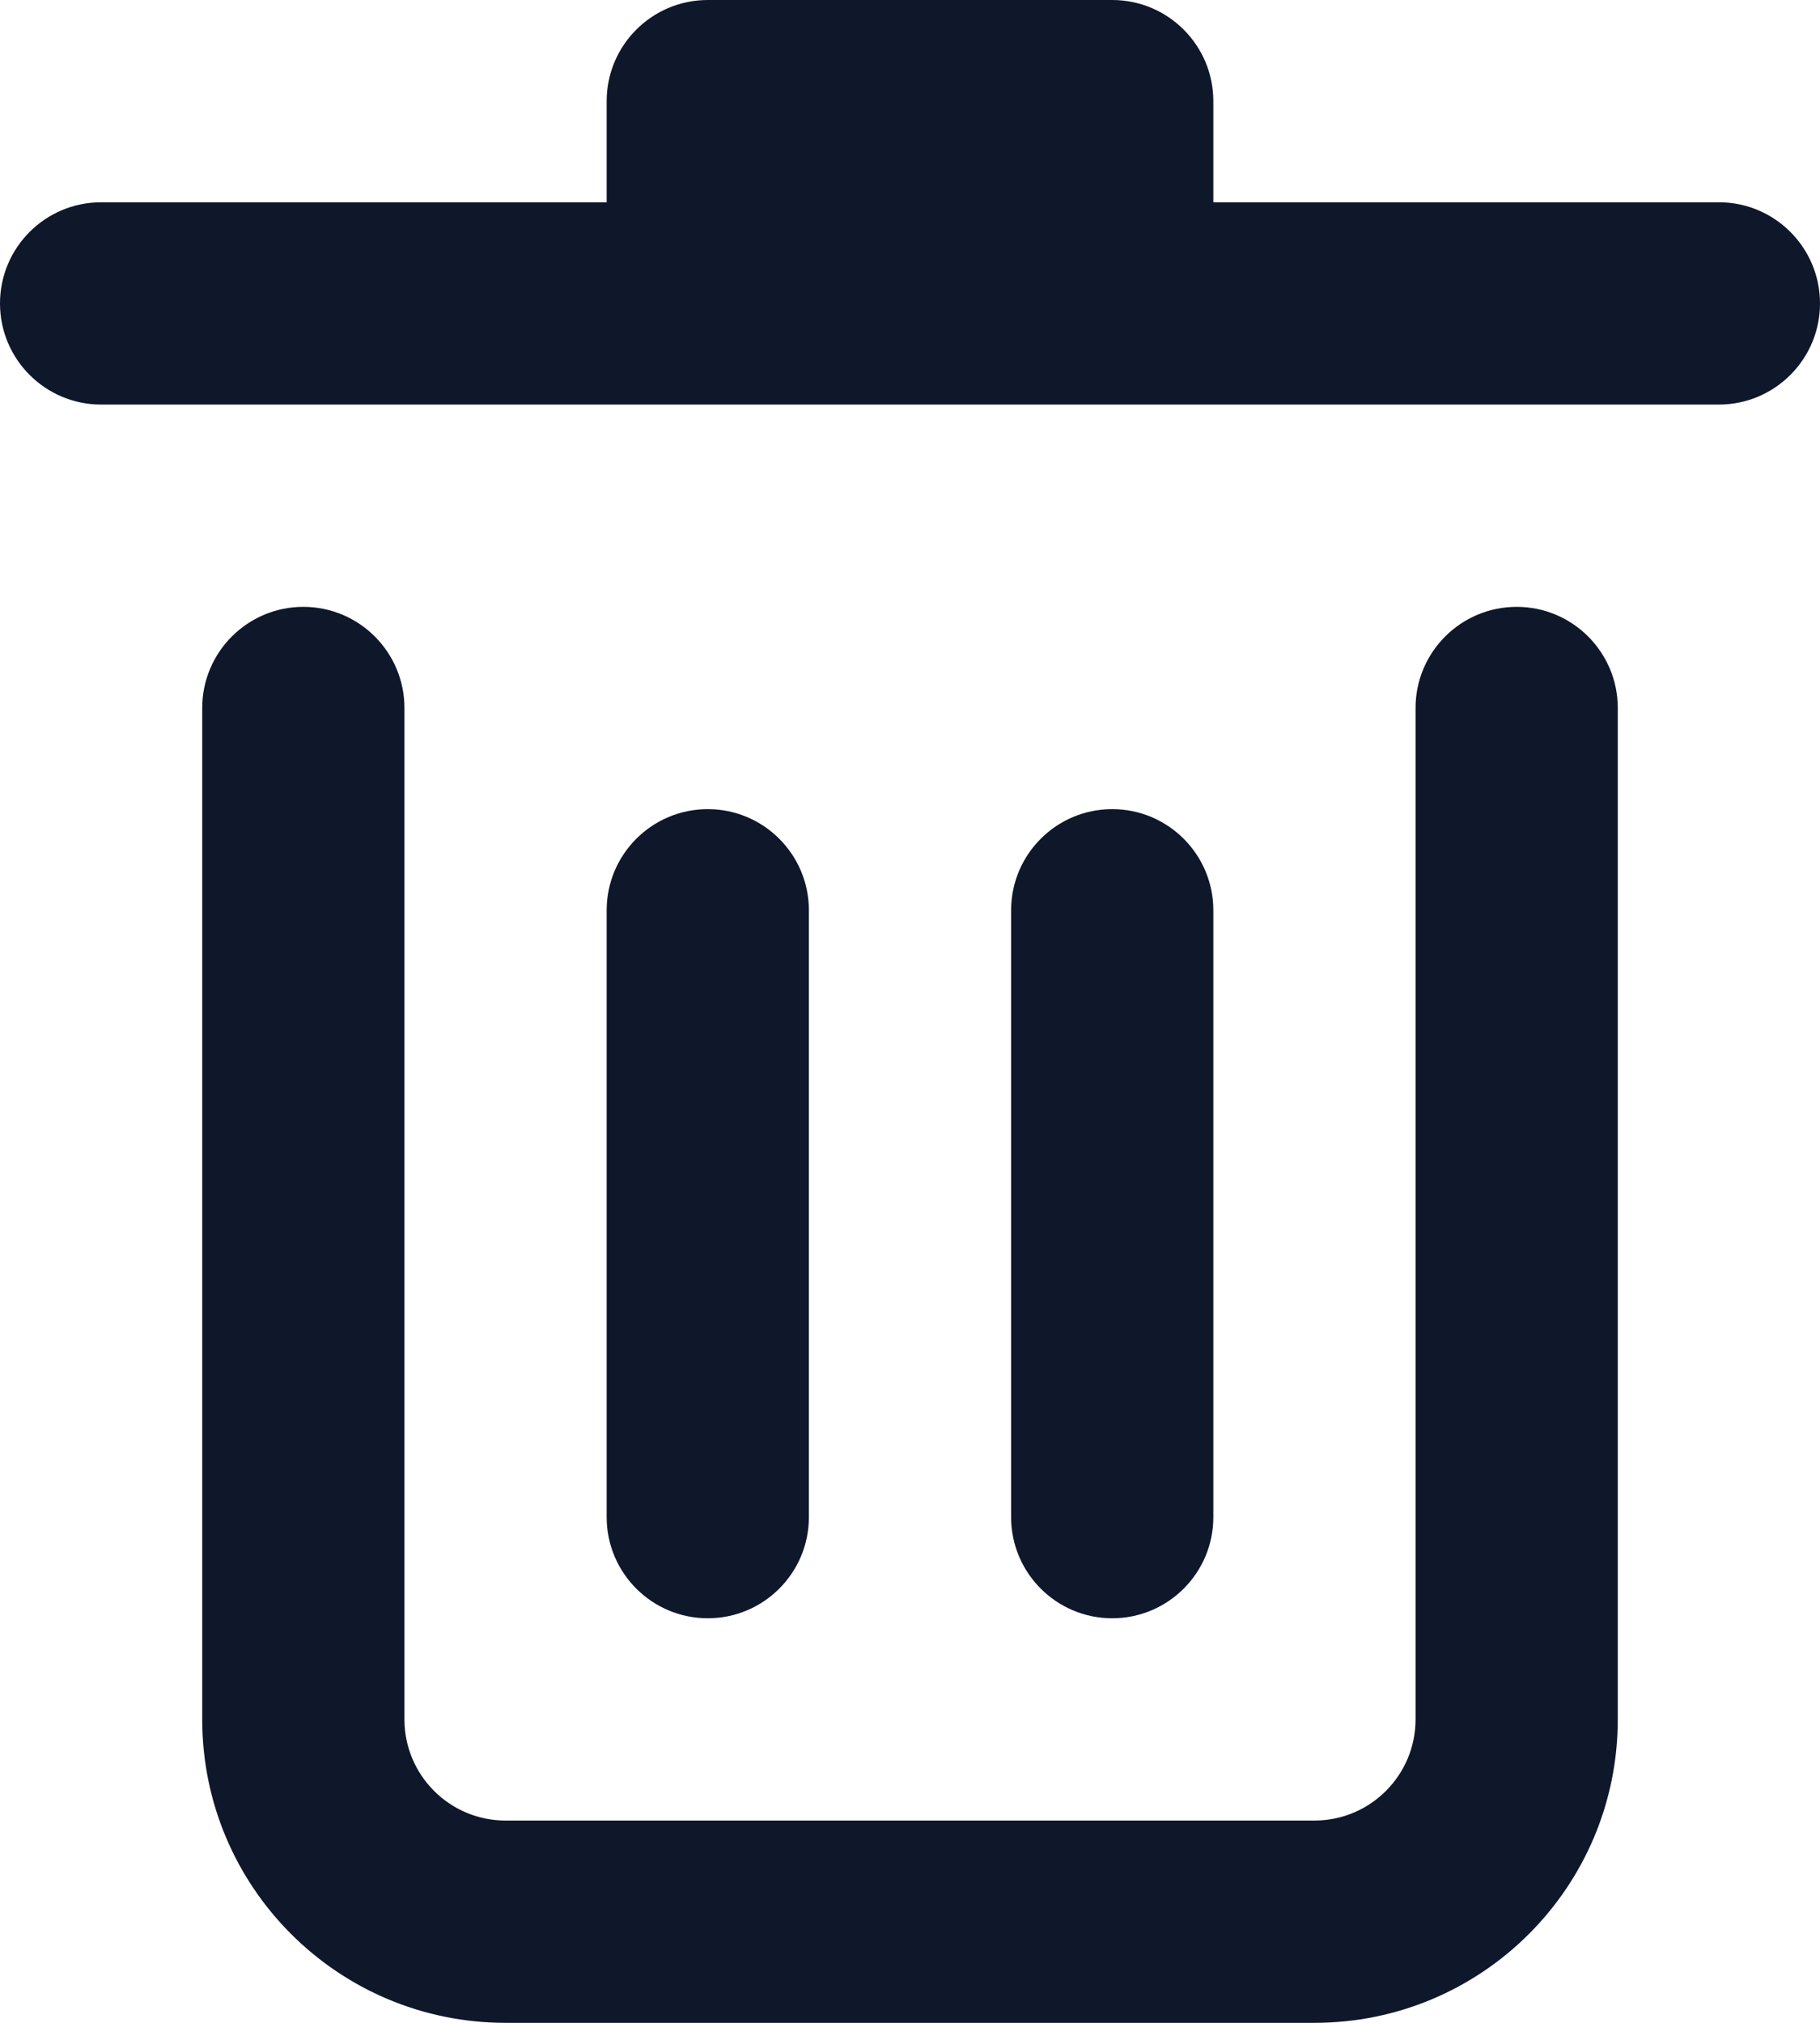 <svg width="18" height="20" viewBox="0 0 18 20" fill="none" xmlns="http://www.w3.org/2000/svg">
<path d="M6 1C6 0.448 6.448 0 7 0H11C11.552 0 12 0.448 12 1V2H17C17.552 2 18 2.448 18 3C18 3.552 17.552 4 17 4H1C0.448 4 0 3.552 0 3C0 2.448 0.448 2 1 2H6V1Z" fill="#0F172B"/>
<path d="M3 6C3.552 6 4 6.448 4 7V17C4 17.552 4.448 18 5 18H13C13.552 18 14 17.552 14 17V7C14 6.448 14.448 6 15 6C15.552 6 16 6.448 16 7V17C16 18.657 14.657 20 13 20H5C3.343 20 2 18.657 2 17V7C2 6.448 2.448 6 3 6Z" fill="#0F172B"/>
<path d="M6 9C6 8.448 6.448 8 7 8C7.552 8 8 8.448 8 9V15C8 15.552 7.552 16 7 16C6.448 16 6 15.552 6 15V9Z" fill="#0F172B"/>
<path d="M11 8C10.448 8 10 8.448 10 9V15C10 15.552 10.448 16 11 16C11.552 16 12 15.552 12 15V9C12 8.448 11.552 8 11 8Z" fill="#0F172B"/>
</svg>

